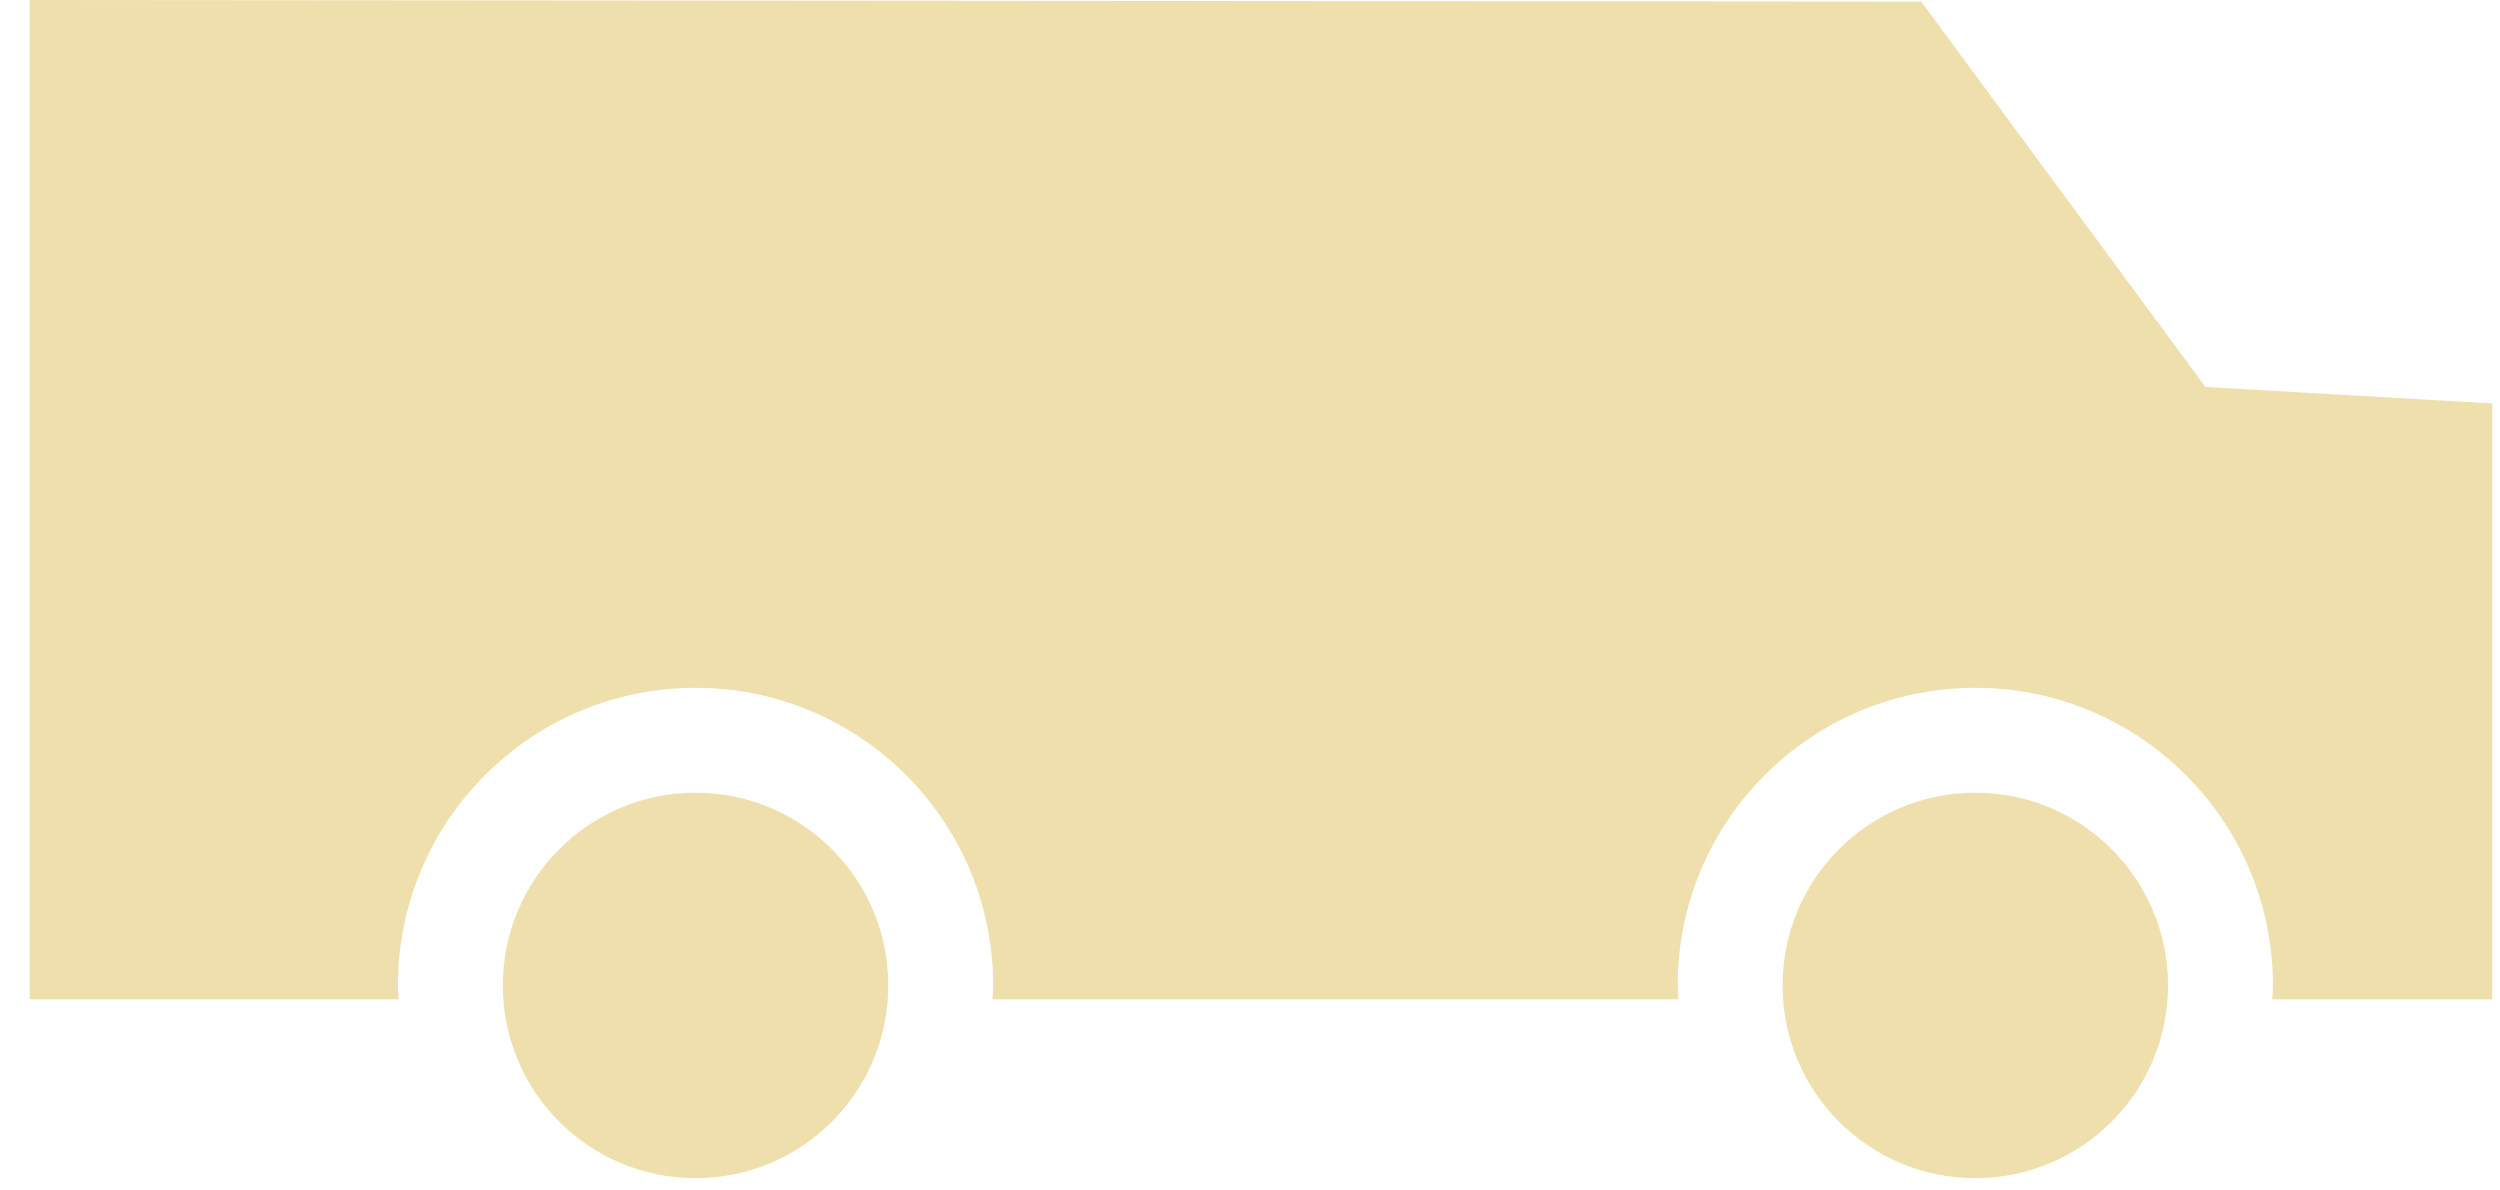<svg width="84px" height="40px" viewBox="877 478 84 40" version="1.1" xmlns="http://www.w3.org/2000/svg" xmlns:xlink="http://www.w3.org/1999/xlink">
    <g id="truck" stroke="none" stroke-width="1" fill="none" fill-rule="evenodd" transform="translate(878, 478)">
        <path d="M58.895,33.111 C58.895,36.687 61.795,39.586 65.371,39.586 C68.947,39.586 71.846,36.687 71.846,33.111 C71.846,29.534 68.947,26.635 65.371,26.635 C61.795,26.635 58.895,29.534 58.895,33.111 Z" id="front-wheel" fill="#EFDFAD"></path>
        <path d="M22.371,26.635 C18.795,26.635 15.895,29.534 15.895,33.111 C15.895,36.687 18.795,39.586 22.371,39.586 C25.947,39.586 28.846,36.687 28.846,33.111 C28.846,29.534 25.947,26.635 22.371,26.635" id="back-wheel" fill="#EFDFAD"></path>
        <path d="M73.103,13.002 L63.552,0.054 L-0.001,0.001 L-0.001,33.578 L12.395,33.578 C12.386,33.422 12.371,33.269 12.371,33.111 C12.371,27.588 16.848,23.111 22.372,23.111 C27.893,23.111 32.371,27.588 32.371,33.111 C32.371,33.269 32.355,33.422 32.346,33.578 L55.395,33.578 C55.386,33.422 55.371,33.269 55.371,33.111 C55.371,27.588 59.847,23.111 65.371,23.111 C70.894,23.111 75.371,27.588 75.371,33.111 C75.371,33.269 75.355,33.422 75.347,33.578 L82.74,33.578 L82.74,13.556 L73.103,13.002 Z" id="truck-body" fill="#EFDFAD"></path>
    </g>
</svg>